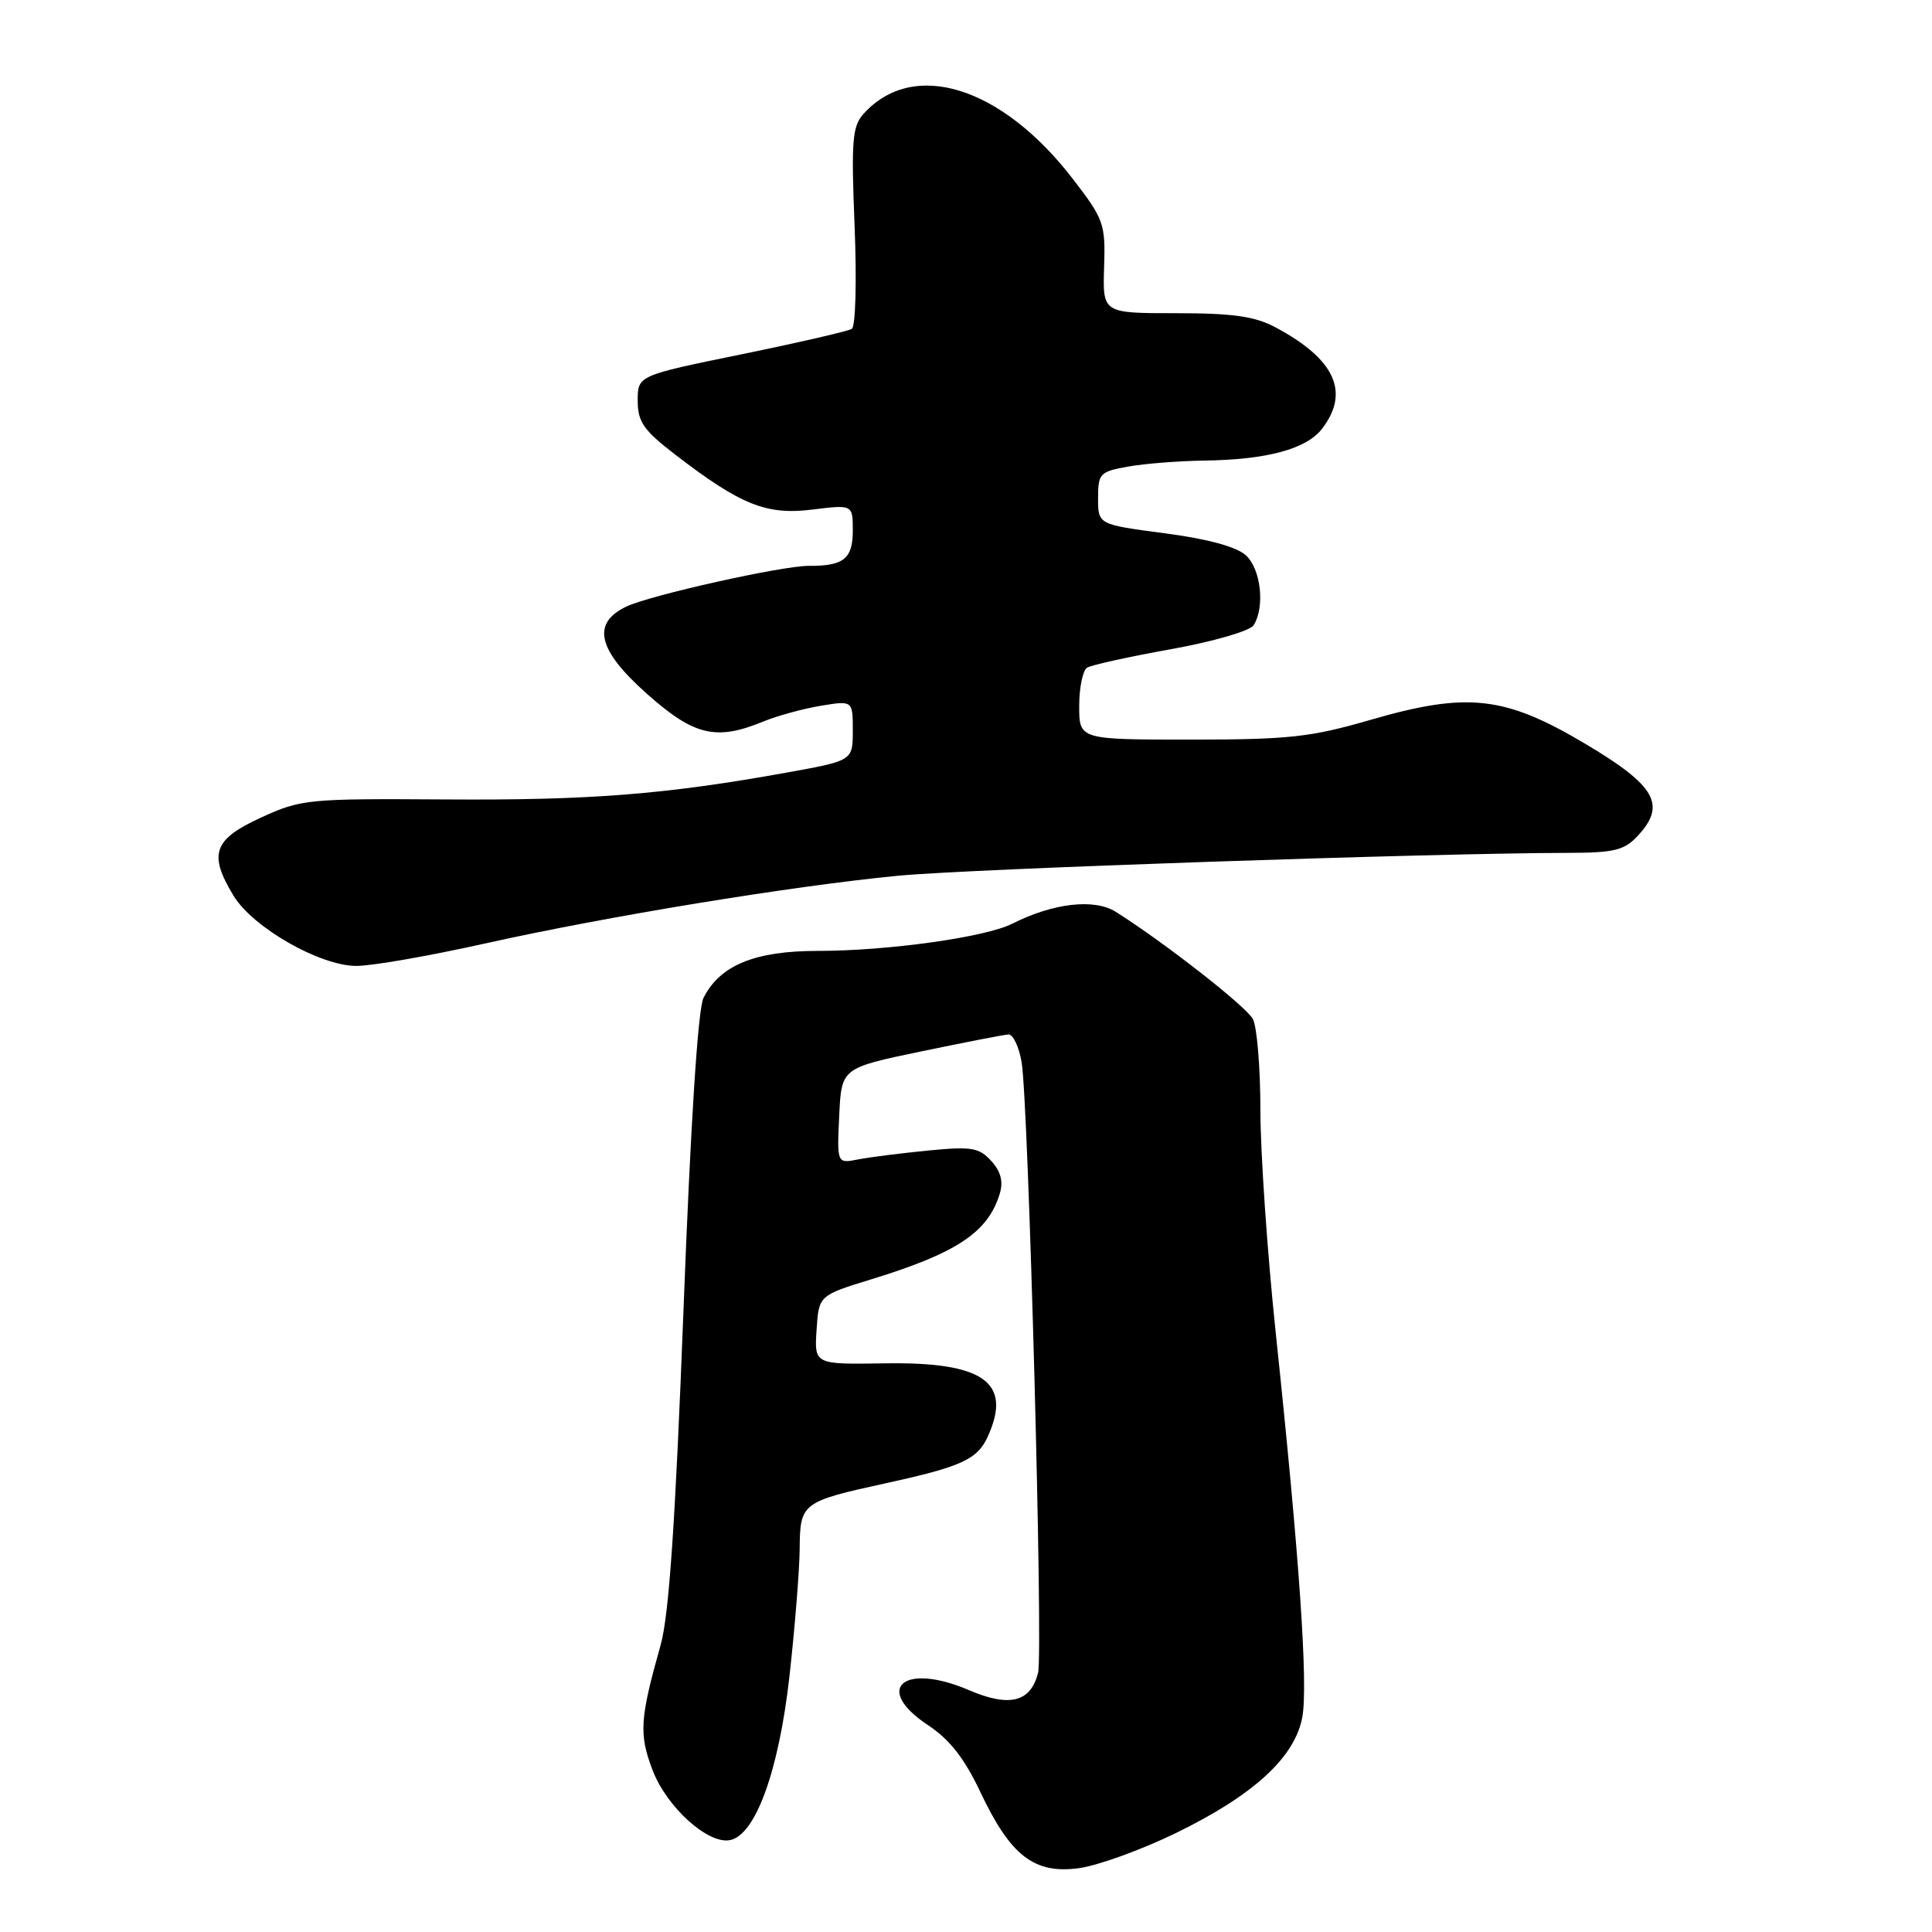 <?xml version="1.0" encoding="UTF-8" standalone="no"?>
<!DOCTYPE svg PUBLIC "-//W3C//DTD SVG 1.1//EN" "http://www.w3.org/Graphics/SVG/1.1/DTD/svg11.dtd" >
<svg xmlns="http://www.w3.org/2000/svg" xmlns:xlink="http://www.w3.org/1999/xlink" version="1.1" viewBox="0 0 256 256">
 <g >
 <path fill="currentColor"
d=" M 155.77 242.91 C 166.10 237.88 171.55 232.89 172.56 227.55 C 173.35 223.30 172.19 206.37 169.03 176.50 C 167.93 166.05 167.02 152.86 167.01 147.18 C 167.01 141.51 166.56 136.04 166.01 135.02 C 165.11 133.35 154.36 124.94 147.86 120.83 C 145.01 119.03 139.58 119.65 134.14 122.39 C 130.59 124.19 117.65 126.00 108.33 126.00 C 100.03 126.00 95.40 127.90 93.22 132.22 C 92.48 133.66 91.51 148.84 90.57 173.50 C 89.48 201.87 88.65 214.00 87.53 218.00 C 84.78 227.75 84.65 229.78 86.46 234.53 C 88.33 239.44 93.77 244.37 96.70 243.83 C 100.09 243.21 103.19 234.70 104.60 222.17 C 105.32 215.75 105.93 208.15 105.96 205.29 C 106.01 199.13 106.19 198.99 117.45 196.52 C 127.45 194.33 129.51 193.38 130.89 190.34 C 134.16 183.16 130.34 180.44 117.24 180.65 C 107.90 180.80 107.90 180.80 108.20 176.22 C 108.50 171.65 108.50 171.65 115.50 169.50 C 126.79 166.03 130.92 163.28 132.47 158.18 C 132.96 156.57 132.62 155.23 131.35 153.84 C 129.74 152.06 128.74 151.89 123.01 152.45 C 119.43 152.80 115.24 153.33 113.70 153.63 C 110.90 154.18 110.90 154.18 111.20 147.85 C 111.50 141.52 111.50 141.52 122.00 139.33 C 127.78 138.13 133.00 137.11 133.62 137.07 C 134.23 137.03 135.02 138.69 135.37 140.75 C 136.28 146.12 138.24 218.91 137.55 221.65 C 136.57 225.56 133.77 226.26 128.36 223.94 C 119.69 220.23 115.64 223.75 122.99 228.61 C 125.85 230.50 127.81 233.02 129.93 237.51 C 133.91 245.93 137.06 248.35 142.98 247.54 C 145.47 247.20 151.22 245.12 155.77 242.91 Z  M 64.21 125.03 C 80.36 121.43 104.79 117.42 119.00 116.04 C 128.45 115.13 189.68 113.04 207.71 113.01 C 213.88 113.00 215.22 112.68 217.00 110.76 C 220.84 106.65 219.40 104.12 210.13 98.60 C 199.38 92.20 194.48 91.65 181.54 95.40 C 173.69 97.68 170.76 98.00 157.79 98.00 C 143.00 98.00 143.00 98.00 143.00 93.56 C 143.00 91.12 143.47 88.83 144.04 88.47 C 144.62 88.12 149.63 87.01 155.17 86.02 C 160.77 85.01 165.64 83.60 166.11 82.85 C 167.64 80.43 167.08 75.38 165.07 73.57 C 163.84 72.45 159.98 71.40 154.32 70.66 C 145.50 69.50 145.50 69.50 145.50 66.02 C 145.50 62.74 145.73 62.49 149.50 61.82 C 151.70 61.43 156.20 61.08 159.50 61.03 C 167.88 60.92 173.10 59.51 175.18 56.81 C 178.91 51.96 176.89 47.57 169.00 43.37 C 166.27 41.91 163.35 41.50 155.80 41.50 C 146.11 41.50 146.11 41.50 146.30 35.42 C 146.49 29.66 146.28 29.06 142.15 23.70 C 132.69 11.42 121.02 7.79 114.43 15.08 C 112.93 16.74 112.78 18.62 113.24 30.00 C 113.53 37.23 113.37 43.27 112.87 43.58 C 112.38 43.88 105.80 45.40 98.24 46.95 C 84.50 49.76 84.50 49.76 84.50 53.09 C 84.50 55.90 85.27 57.01 89.50 60.26 C 98.16 66.92 101.56 68.28 107.65 67.52 C 113.00 66.86 113.00 66.86 113.00 70.32 C 113.00 74.04 111.78 75.01 107.17 74.98 C 103.65 74.96 86.18 78.86 83.00 80.37 C 78.36 82.58 79.17 86.10 85.65 91.87 C 91.93 97.48 94.87 98.19 101.13 95.61 C 102.98 94.85 106.41 93.91 108.75 93.52 C 113.00 92.82 113.00 92.82 113.00 96.81 C 113.00 100.79 113.00 100.79 104.25 102.37 C 88.16 105.27 78.14 106.06 59.05 105.93 C 40.75 105.81 39.91 105.89 34.55 108.35 C 28.27 111.23 27.59 113.18 30.96 118.71 C 33.53 122.92 42.39 127.98 47.21 127.99 C 49.25 128.00 56.90 126.66 64.21 125.03 Z "/>
</g>
</svg>